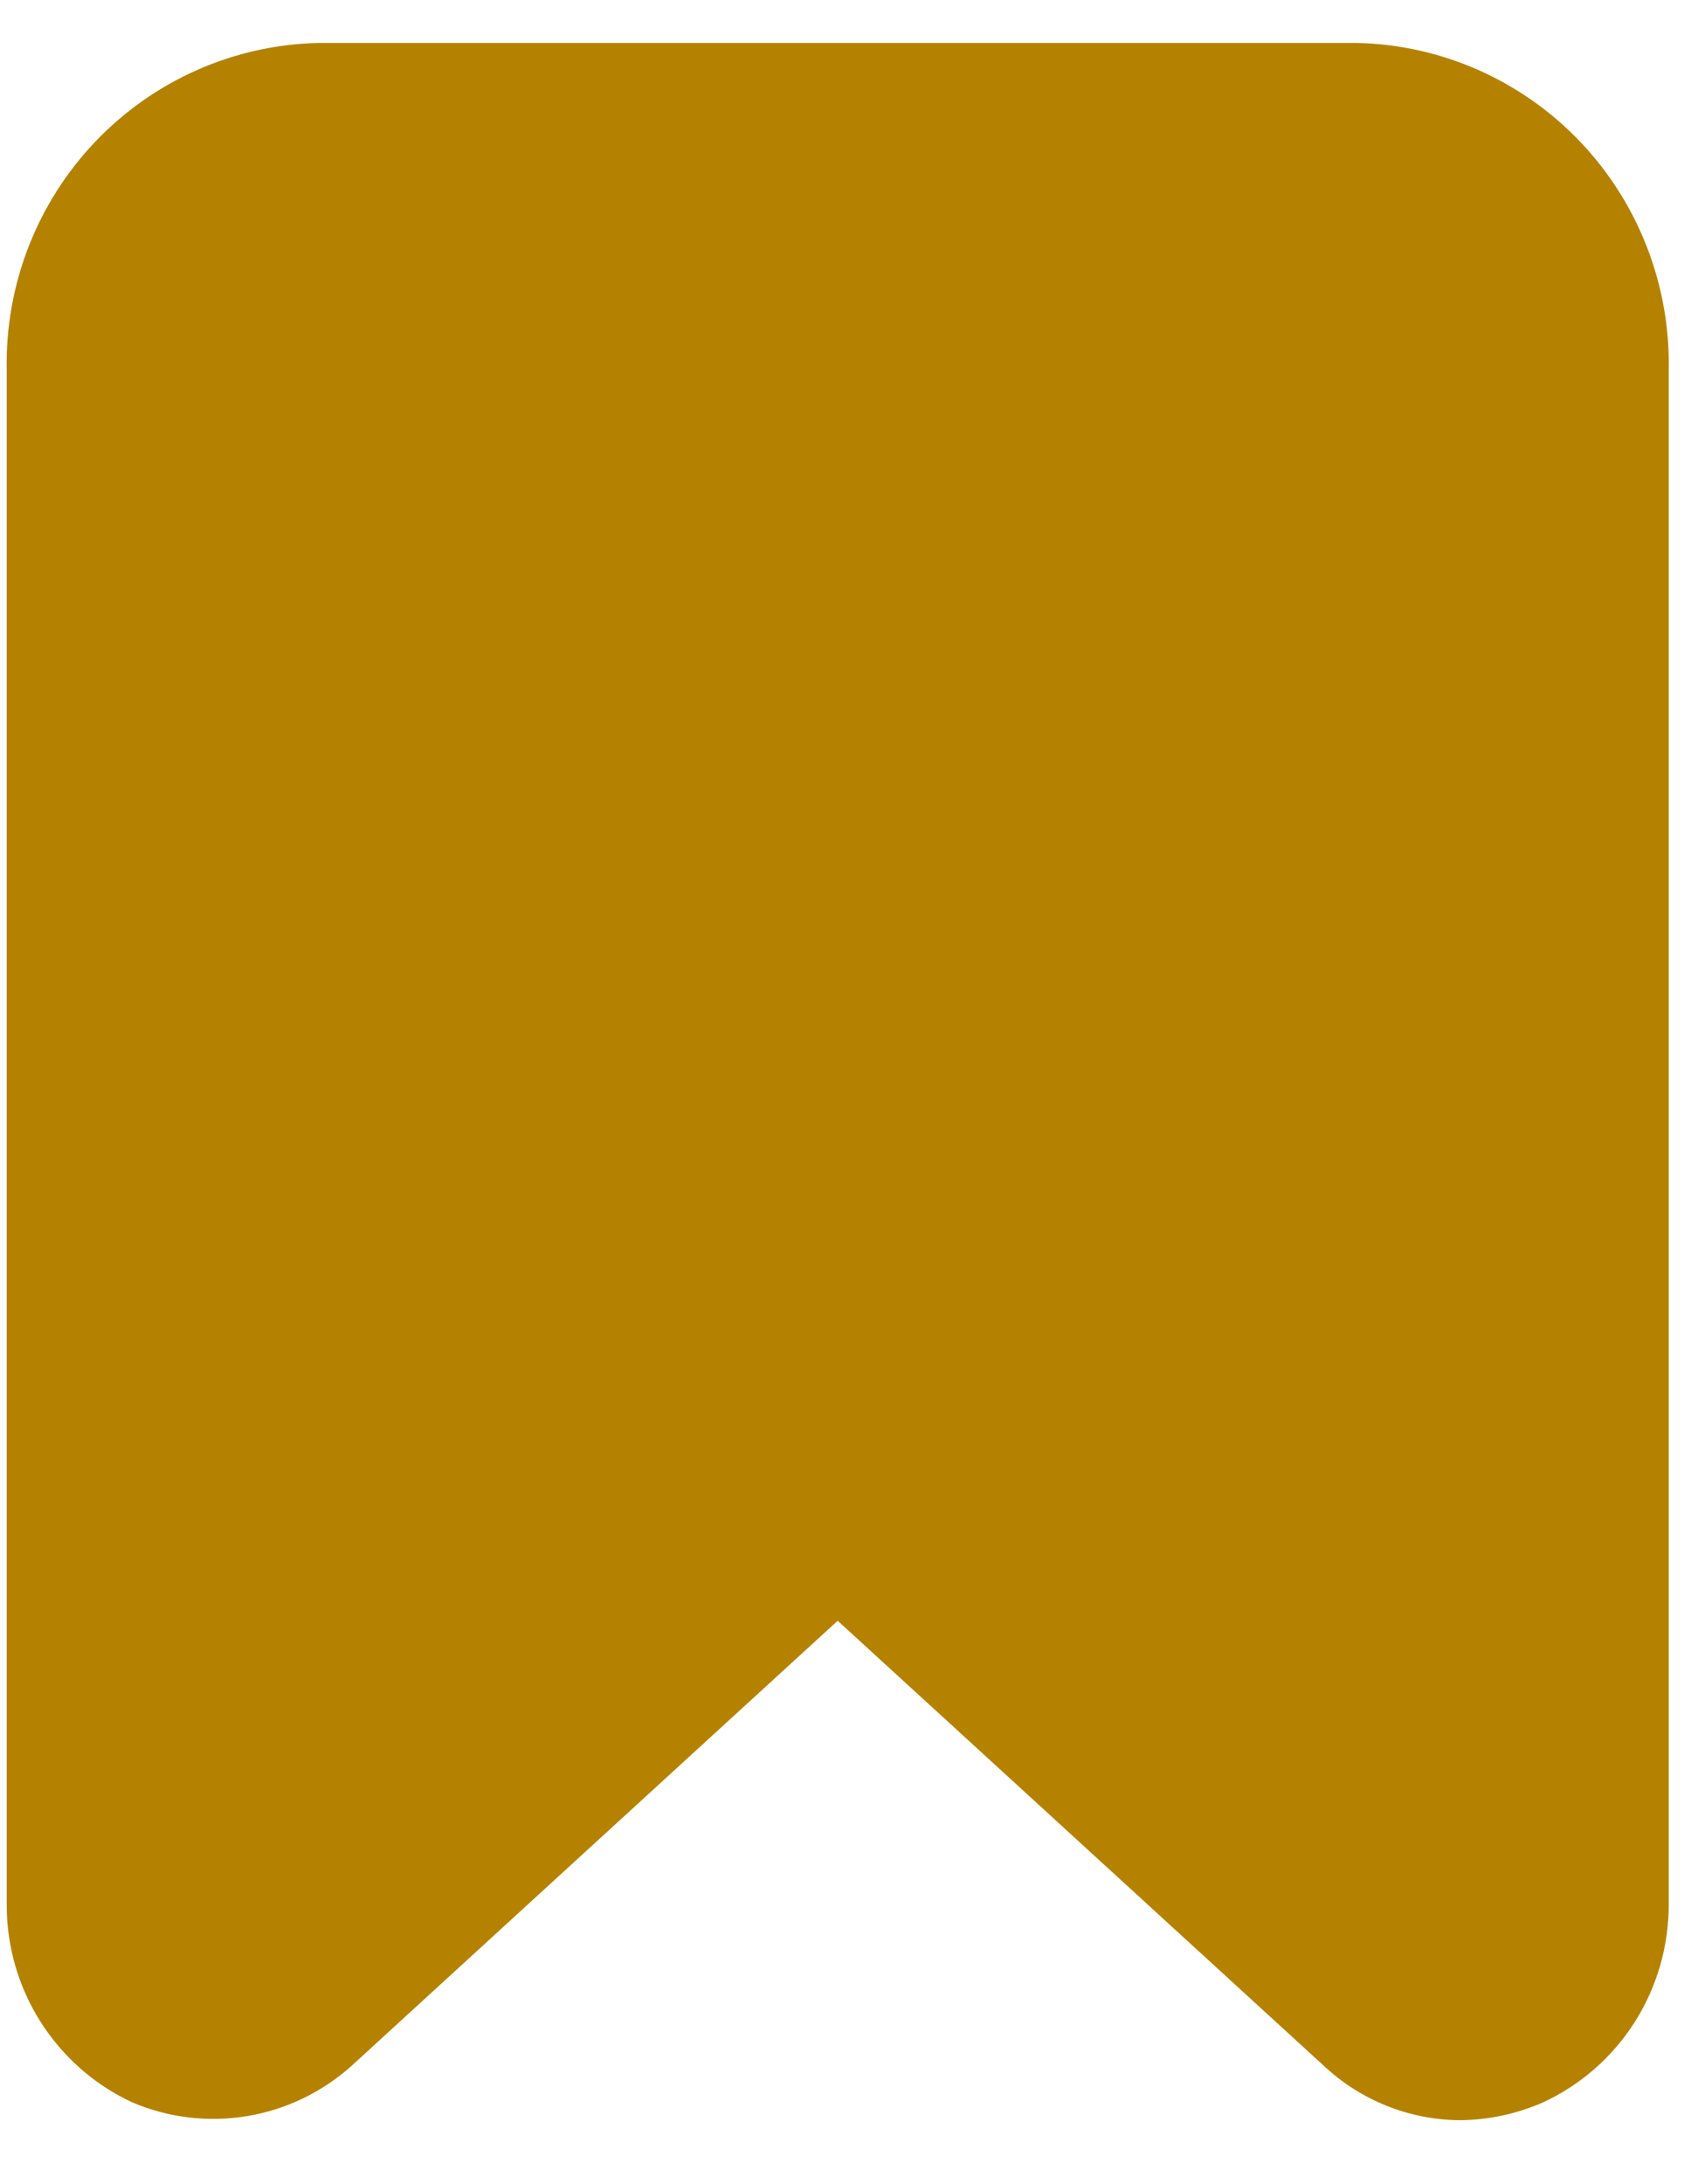 <svg width="21" height="27" viewBox="0 0 21 27" fill="none" xmlns="http://www.w3.org/2000/svg">
<path d="M16.784 0.531H3.937C2.893 0.554 1.901 0.993 1.179 1.751C0.456 2.509 0.062 3.524 0.083 4.574V23.535C0.08 24.051 0.225 24.557 0.501 24.992C0.777 25.427 1.171 25.774 1.637 25.989C2.085 26.18 2.578 26.238 3.058 26.158C3.538 26.078 3.985 25.863 4.348 25.537L10.36 20.035L16.373 25.537C16.83 25.965 17.431 26.205 18.055 26.209C18.409 26.206 18.759 26.131 19.083 25.989C19.549 25.774 19.944 25.427 20.22 24.992C20.495 24.557 20.64 24.051 20.638 23.535V4.574C20.658 3.524 20.264 2.509 19.542 1.751C18.819 0.993 17.828 0.554 16.784 0.531Z" fill="#B58200"/>
</svg>
